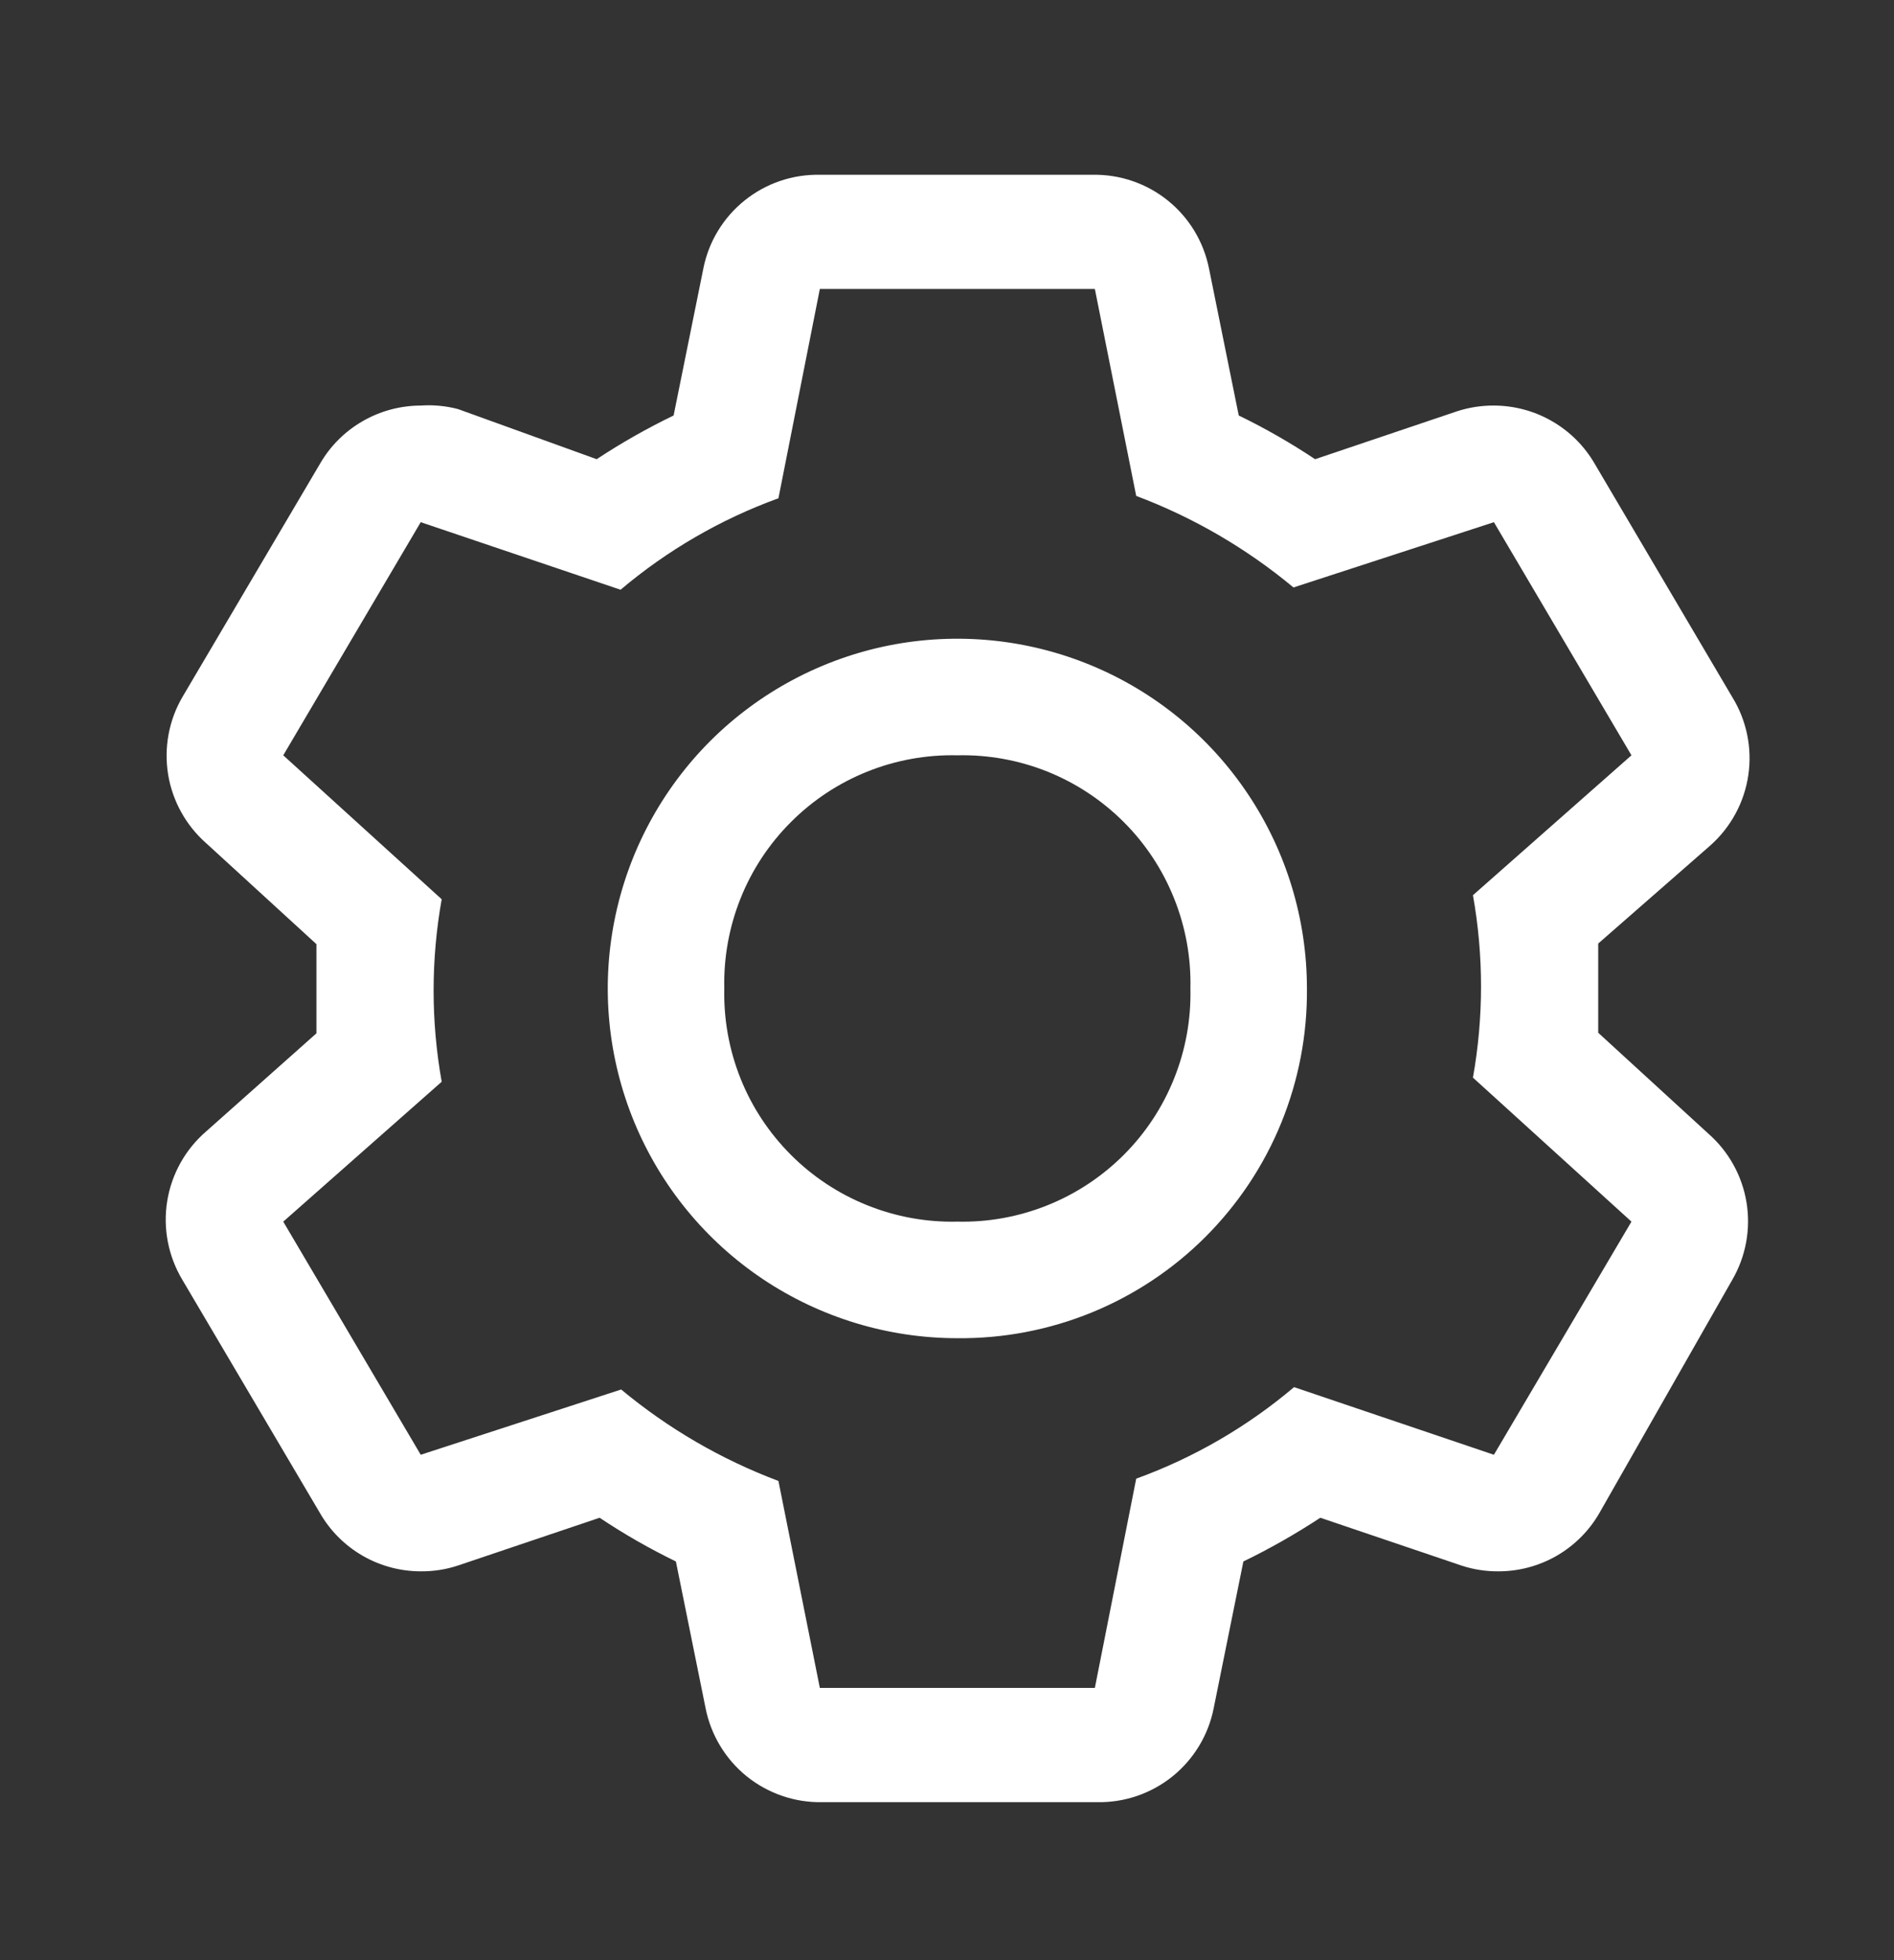 <svg viewBox="0 0 29 30" fill="none" xmlns="http://www.w3.org/2000/svg">
<rect x="0" y="0" width="29" height="30" fill="#333333" stroke="none"/>
<path d="M24.471 15.806V14.441L26.184 12.943C26.5 12.664 26.707 12.283 26.769 11.867C26.831 11.451 26.744 11.026 26.523 10.668L24.418 7.099C24.261 6.828 24.036 6.603 23.765 6.447C23.494 6.29 23.187 6.208 22.874 6.207C22.68 6.206 22.488 6.236 22.303 6.297L20.136 7.028C19.762 6.779 19.371 6.555 18.967 6.359L18.512 4.111C18.43 3.7 18.207 3.331 17.881 3.069C17.555 2.806 17.146 2.667 16.728 2.675H12.553C12.134 2.667 11.726 2.806 11.4 3.069C11.074 3.331 10.85 3.7 10.769 4.111L10.314 6.359C9.907 6.556 9.513 6.779 9.136 7.028L7.013 6.261C6.827 6.212 6.634 6.194 6.442 6.207C6.129 6.208 5.822 6.29 5.551 6.447C5.28 6.603 5.055 6.828 4.899 7.099L2.793 10.668C2.585 11.025 2.508 11.444 2.574 11.853C2.641 12.261 2.848 12.634 3.159 12.907L4.845 14.45V15.815L3.159 17.314C2.839 17.589 2.627 17.968 2.56 18.384C2.493 18.801 2.576 19.227 2.793 19.589L4.899 23.157C5.055 23.428 5.28 23.653 5.551 23.81C5.822 23.966 6.129 24.049 6.442 24.049C6.636 24.051 6.829 24.021 7.013 23.96L9.181 23.229C9.554 23.478 9.945 23.702 10.349 23.898L10.804 26.146C10.886 26.556 11.109 26.925 11.435 27.188C11.762 27.45 12.17 27.59 12.588 27.582H16.799C17.218 27.59 17.626 27.45 17.952 27.188C18.278 26.925 18.502 26.556 18.583 26.146L19.038 23.898C19.445 23.701 19.838 23.477 20.216 23.229L22.375 23.96C22.559 24.021 22.752 24.051 22.946 24.049C23.259 24.049 23.566 23.966 23.837 23.81C24.108 23.653 24.333 23.428 24.489 23.157L26.523 19.589C26.731 19.231 26.809 18.812 26.742 18.404C26.675 17.995 26.468 17.622 26.157 17.35L24.471 15.806ZM22.874 22.265L19.814 21.23C19.098 21.836 18.279 22.311 17.397 22.631L16.764 25.833H12.553L11.919 22.666C11.044 22.337 10.23 21.864 9.511 21.266L6.442 22.265L4.337 18.697L6.763 16.556C6.598 15.632 6.598 14.687 6.763 13.763L4.337 11.56L6.442 7.992L9.502 9.026C10.219 8.42 11.037 7.946 11.919 7.626L12.553 4.423H16.764L17.397 7.59C18.272 7.919 19.086 8.393 19.805 8.991L22.874 7.992L24.98 11.56L22.553 13.701C22.718 14.624 22.718 15.57 22.553 16.493L24.98 18.697L22.874 22.265Z" fill="white"/>
<path d="M14.658 20.481C13.6 20.481 12.565 20.167 11.684 19.579C10.804 18.991 10.118 18.155 9.713 17.177C9.308 16.198 9.202 15.122 9.409 14.084C9.615 13.046 10.125 12.092 10.873 11.343C11.622 10.595 12.576 10.085 13.614 9.878C14.652 9.672 15.729 9.778 16.707 10.183C17.685 10.588 18.521 11.274 19.109 12.155C19.697 13.035 20.011 14.07 20.011 15.128C20.018 15.833 19.884 16.532 19.618 17.185C19.352 17.838 18.957 18.43 18.459 18.929C17.961 19.427 17.368 19.821 16.715 20.088C16.062 20.354 15.363 20.488 14.658 20.481ZM14.658 11.56C14.187 11.549 13.718 11.634 13.28 11.809C12.842 11.985 12.444 12.247 12.111 12.581C11.777 12.914 11.514 13.312 11.339 13.75C11.164 14.188 11.079 14.657 11.09 15.128C11.079 15.6 11.164 16.069 11.339 16.507C11.514 16.945 11.777 17.342 12.111 17.676C12.444 18.009 12.842 18.272 13.28 18.447C13.718 18.623 14.187 18.708 14.658 18.697C15.13 18.708 15.599 18.623 16.037 18.447C16.475 18.272 16.872 18.009 17.206 17.676C17.54 17.342 17.802 16.945 17.977 16.507C18.153 16.069 18.238 15.6 18.227 15.128C18.238 14.657 18.153 14.188 17.977 13.75C17.802 13.312 17.54 12.914 17.206 12.581C16.872 12.247 16.475 11.985 16.037 11.809C15.599 11.634 15.13 11.549 14.658 11.56Z" fill="white"/>
</svg>
